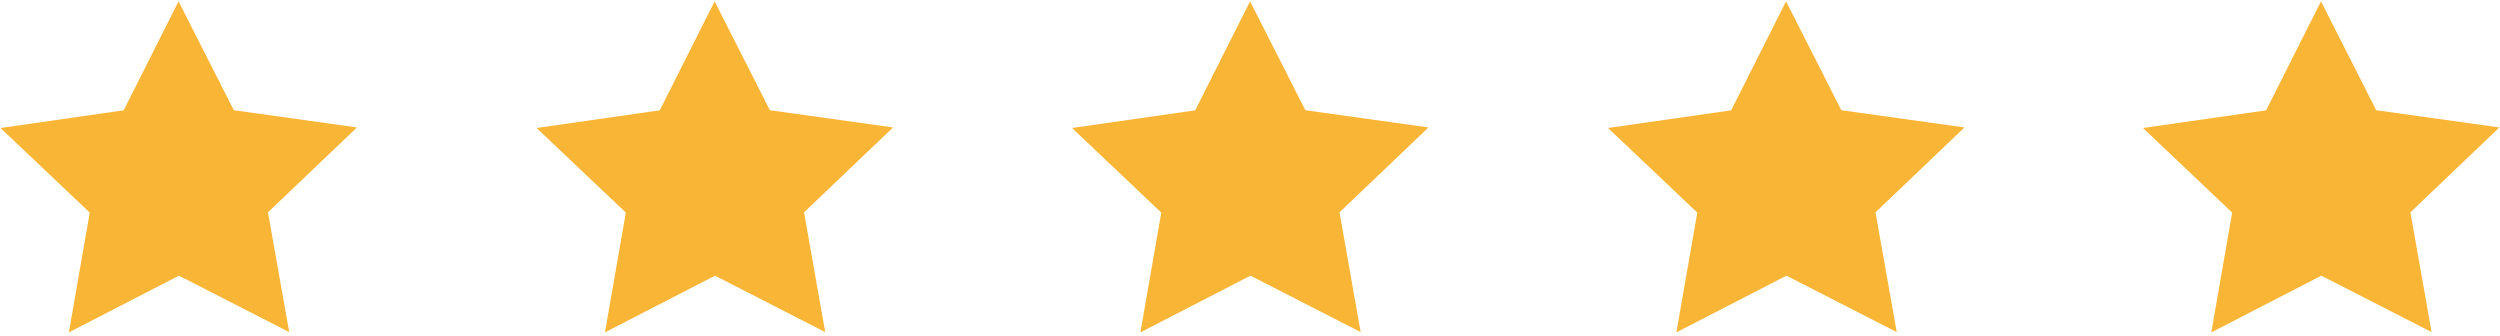 <svg width="171" height="23" viewBox="0 0 171 23" fill="none" xmlns="http://www.w3.org/2000/svg">
<g id="Group">
<g id="Group_2">
<path id="Vector" d="M19.782 22.715L12.237 18.856L4.711 22.733L6.139 14.541L0.035 8.755L8.459 7.546L12.213 0.092L15.992 7.539L24.415 8.717L18.329 14.523L19.782 22.715ZM56.444 22.715L48.905 18.856L41.379 22.733L42.807 14.541L36.703 8.755L45.127 7.546L48.881 0.092L52.659 7.539L61.083 8.717L54.997 14.523L56.444 22.715ZM93.069 22.715L85.53 18.856L78.004 22.733L79.432 14.541L73.328 8.755L81.752 7.546L85.506 0.092L89.284 7.539L97.708 8.717L91.622 14.523L93.069 22.715ZM129.736 22.715L122.192 18.856L114.665 22.733L116.094 14.541L109.99 8.755L118.413 7.546L122.167 0.092L125.946 7.539L134.37 8.717L128.284 14.523L129.736 22.715ZM166.319 22.715L158.78 18.856L151.254 22.733L152.682 14.541L146.578 8.755L155.002 7.546L158.756 0.092L162.534 7.539L170.958 8.717L164.872 14.523L166.319 22.715Z" fill="#F9B536"/>
</g>
</g>
</svg>
